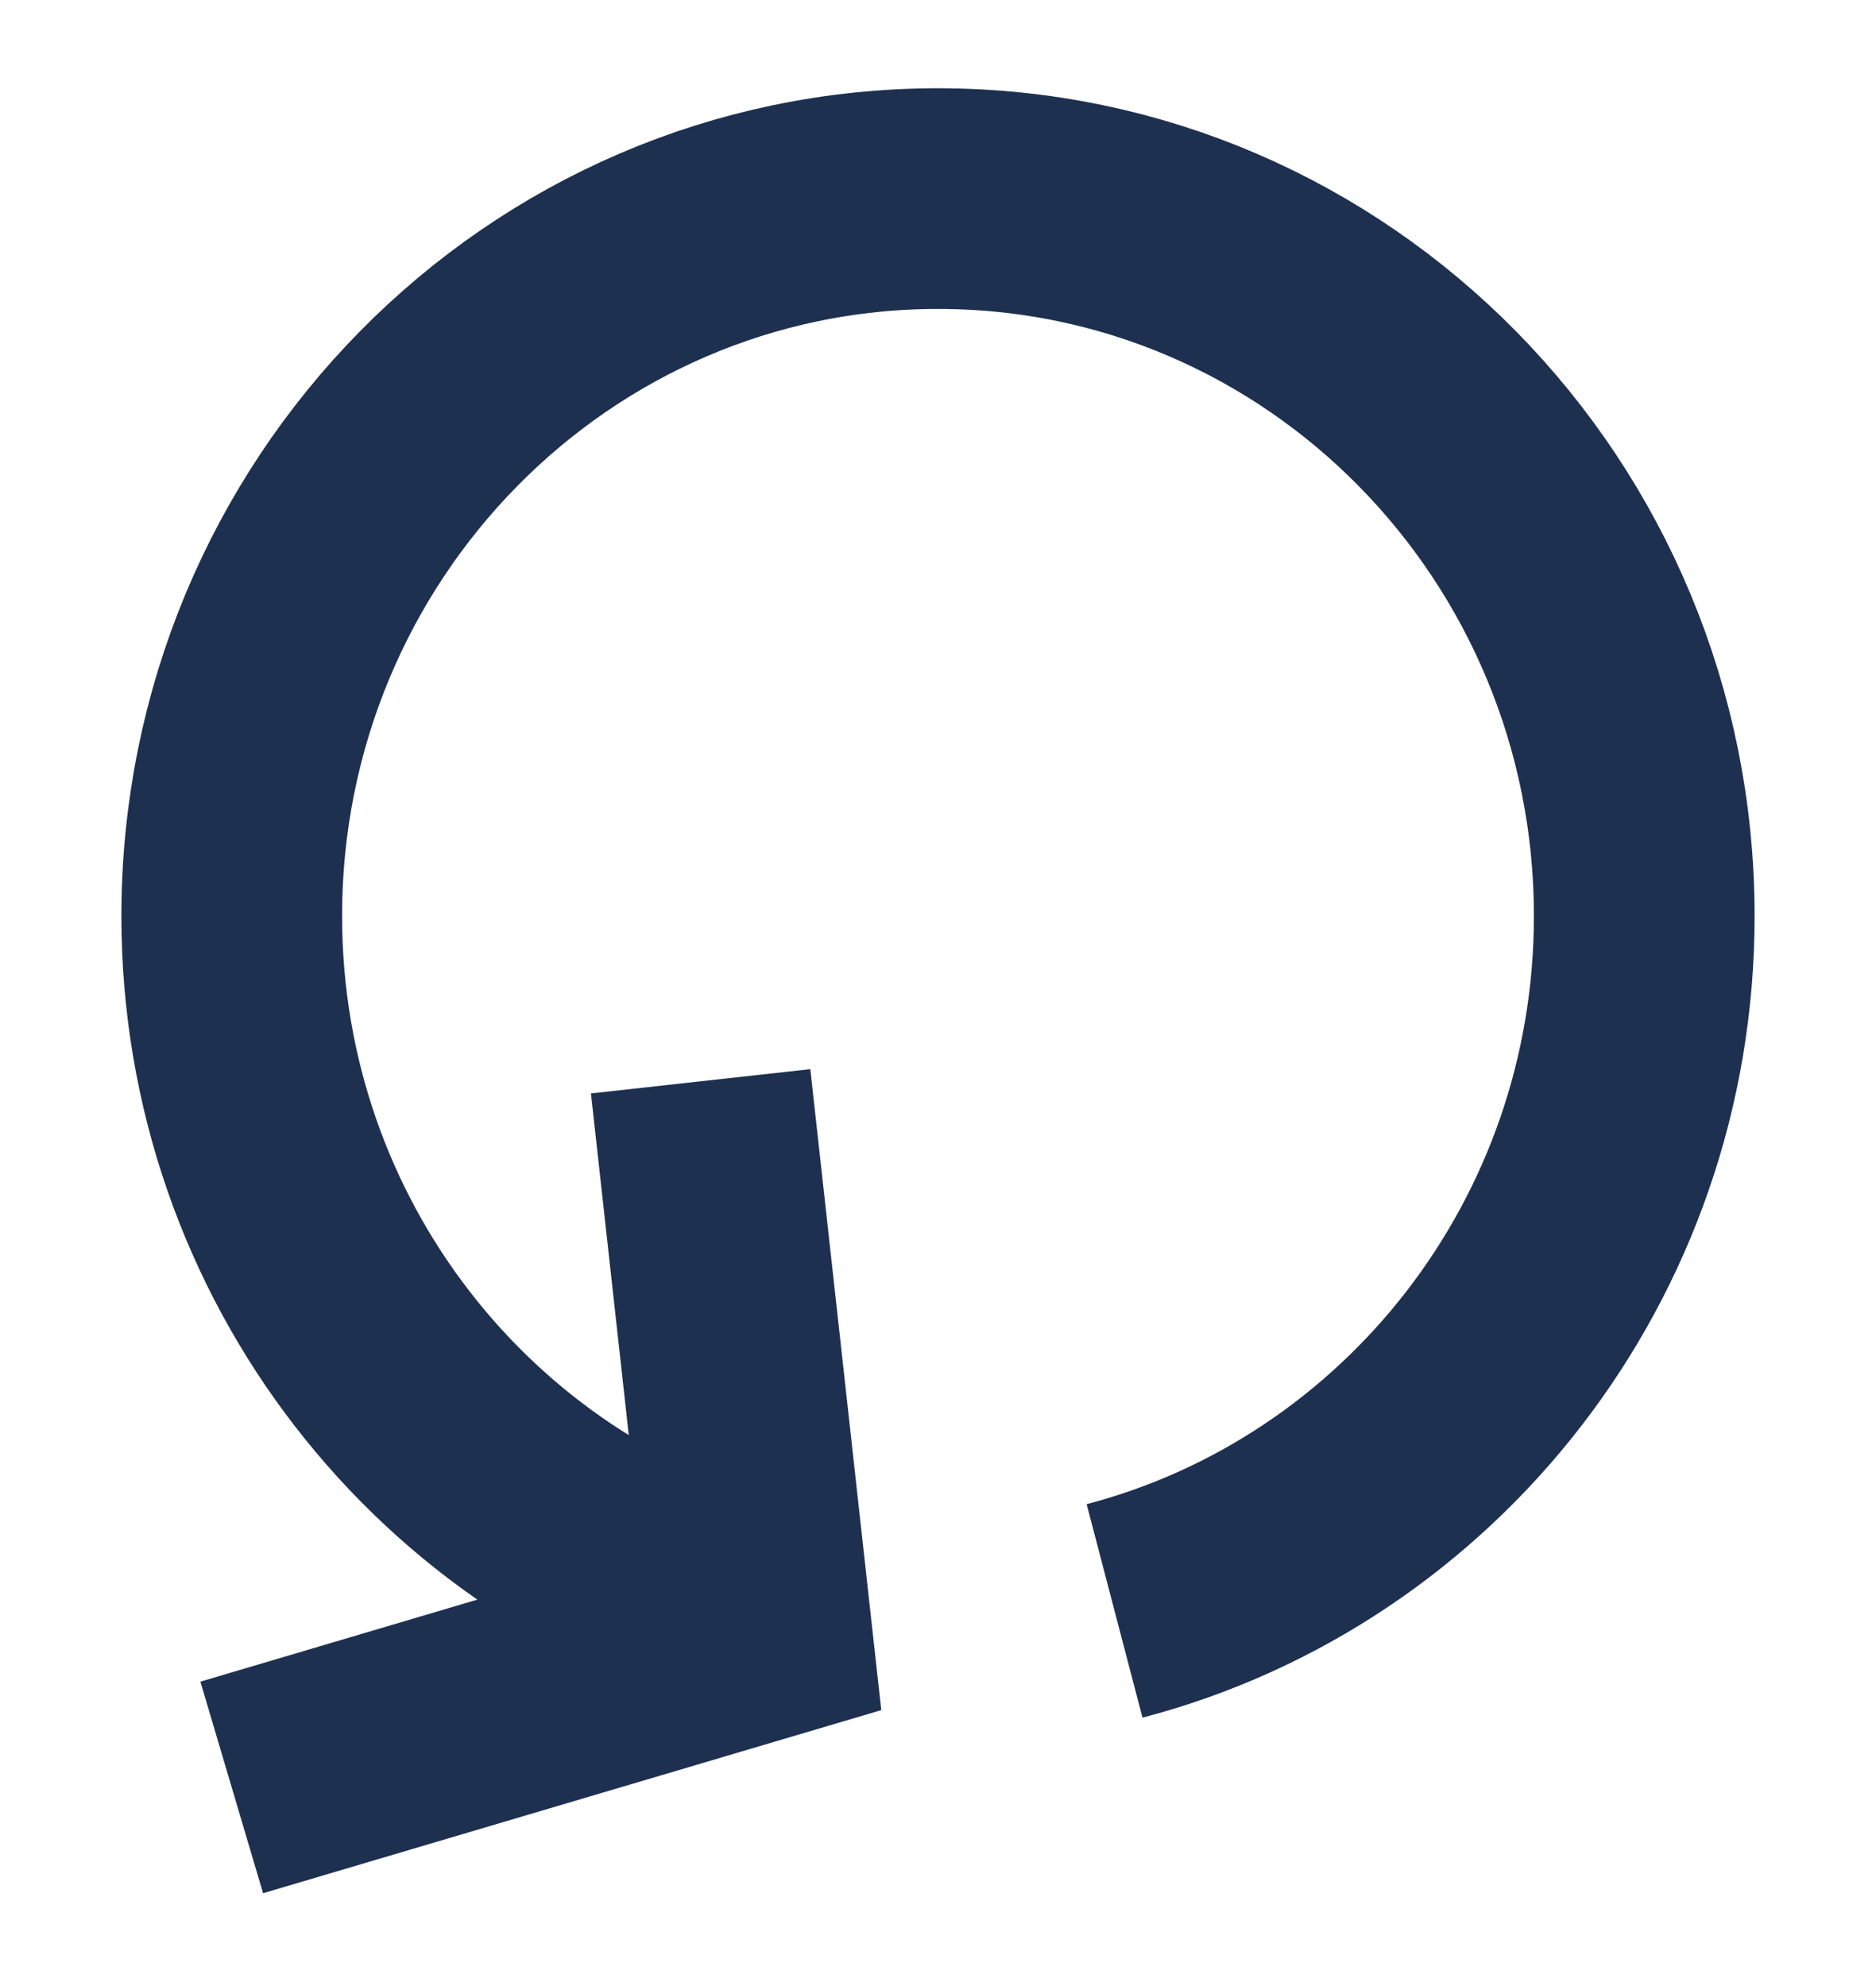 <svg width="17" height="18" viewBox="0 0 17 18" fill="none" xmlns="http://www.w3.org/2000/svg">
<g id="Icon / Reset">
<path id="Vector" d="M10.1 14.6C12.86 13.878 14.9 11.332 14.9 8.302C14.9 4.711 12.035 1.8 8.5 1.8C4.965 1.8 2.1 4.711 2.1 8.302C2.1 11.332 4.14 13.878 6.9 14.6" stroke="#1E3050" stroke-width="2"/>
<path id="Vector_2" d="M6.349 9.8L6.9 14.778L2.1 16.2" stroke="#1E3050" stroke-width="2"/>
</g>
</svg>
